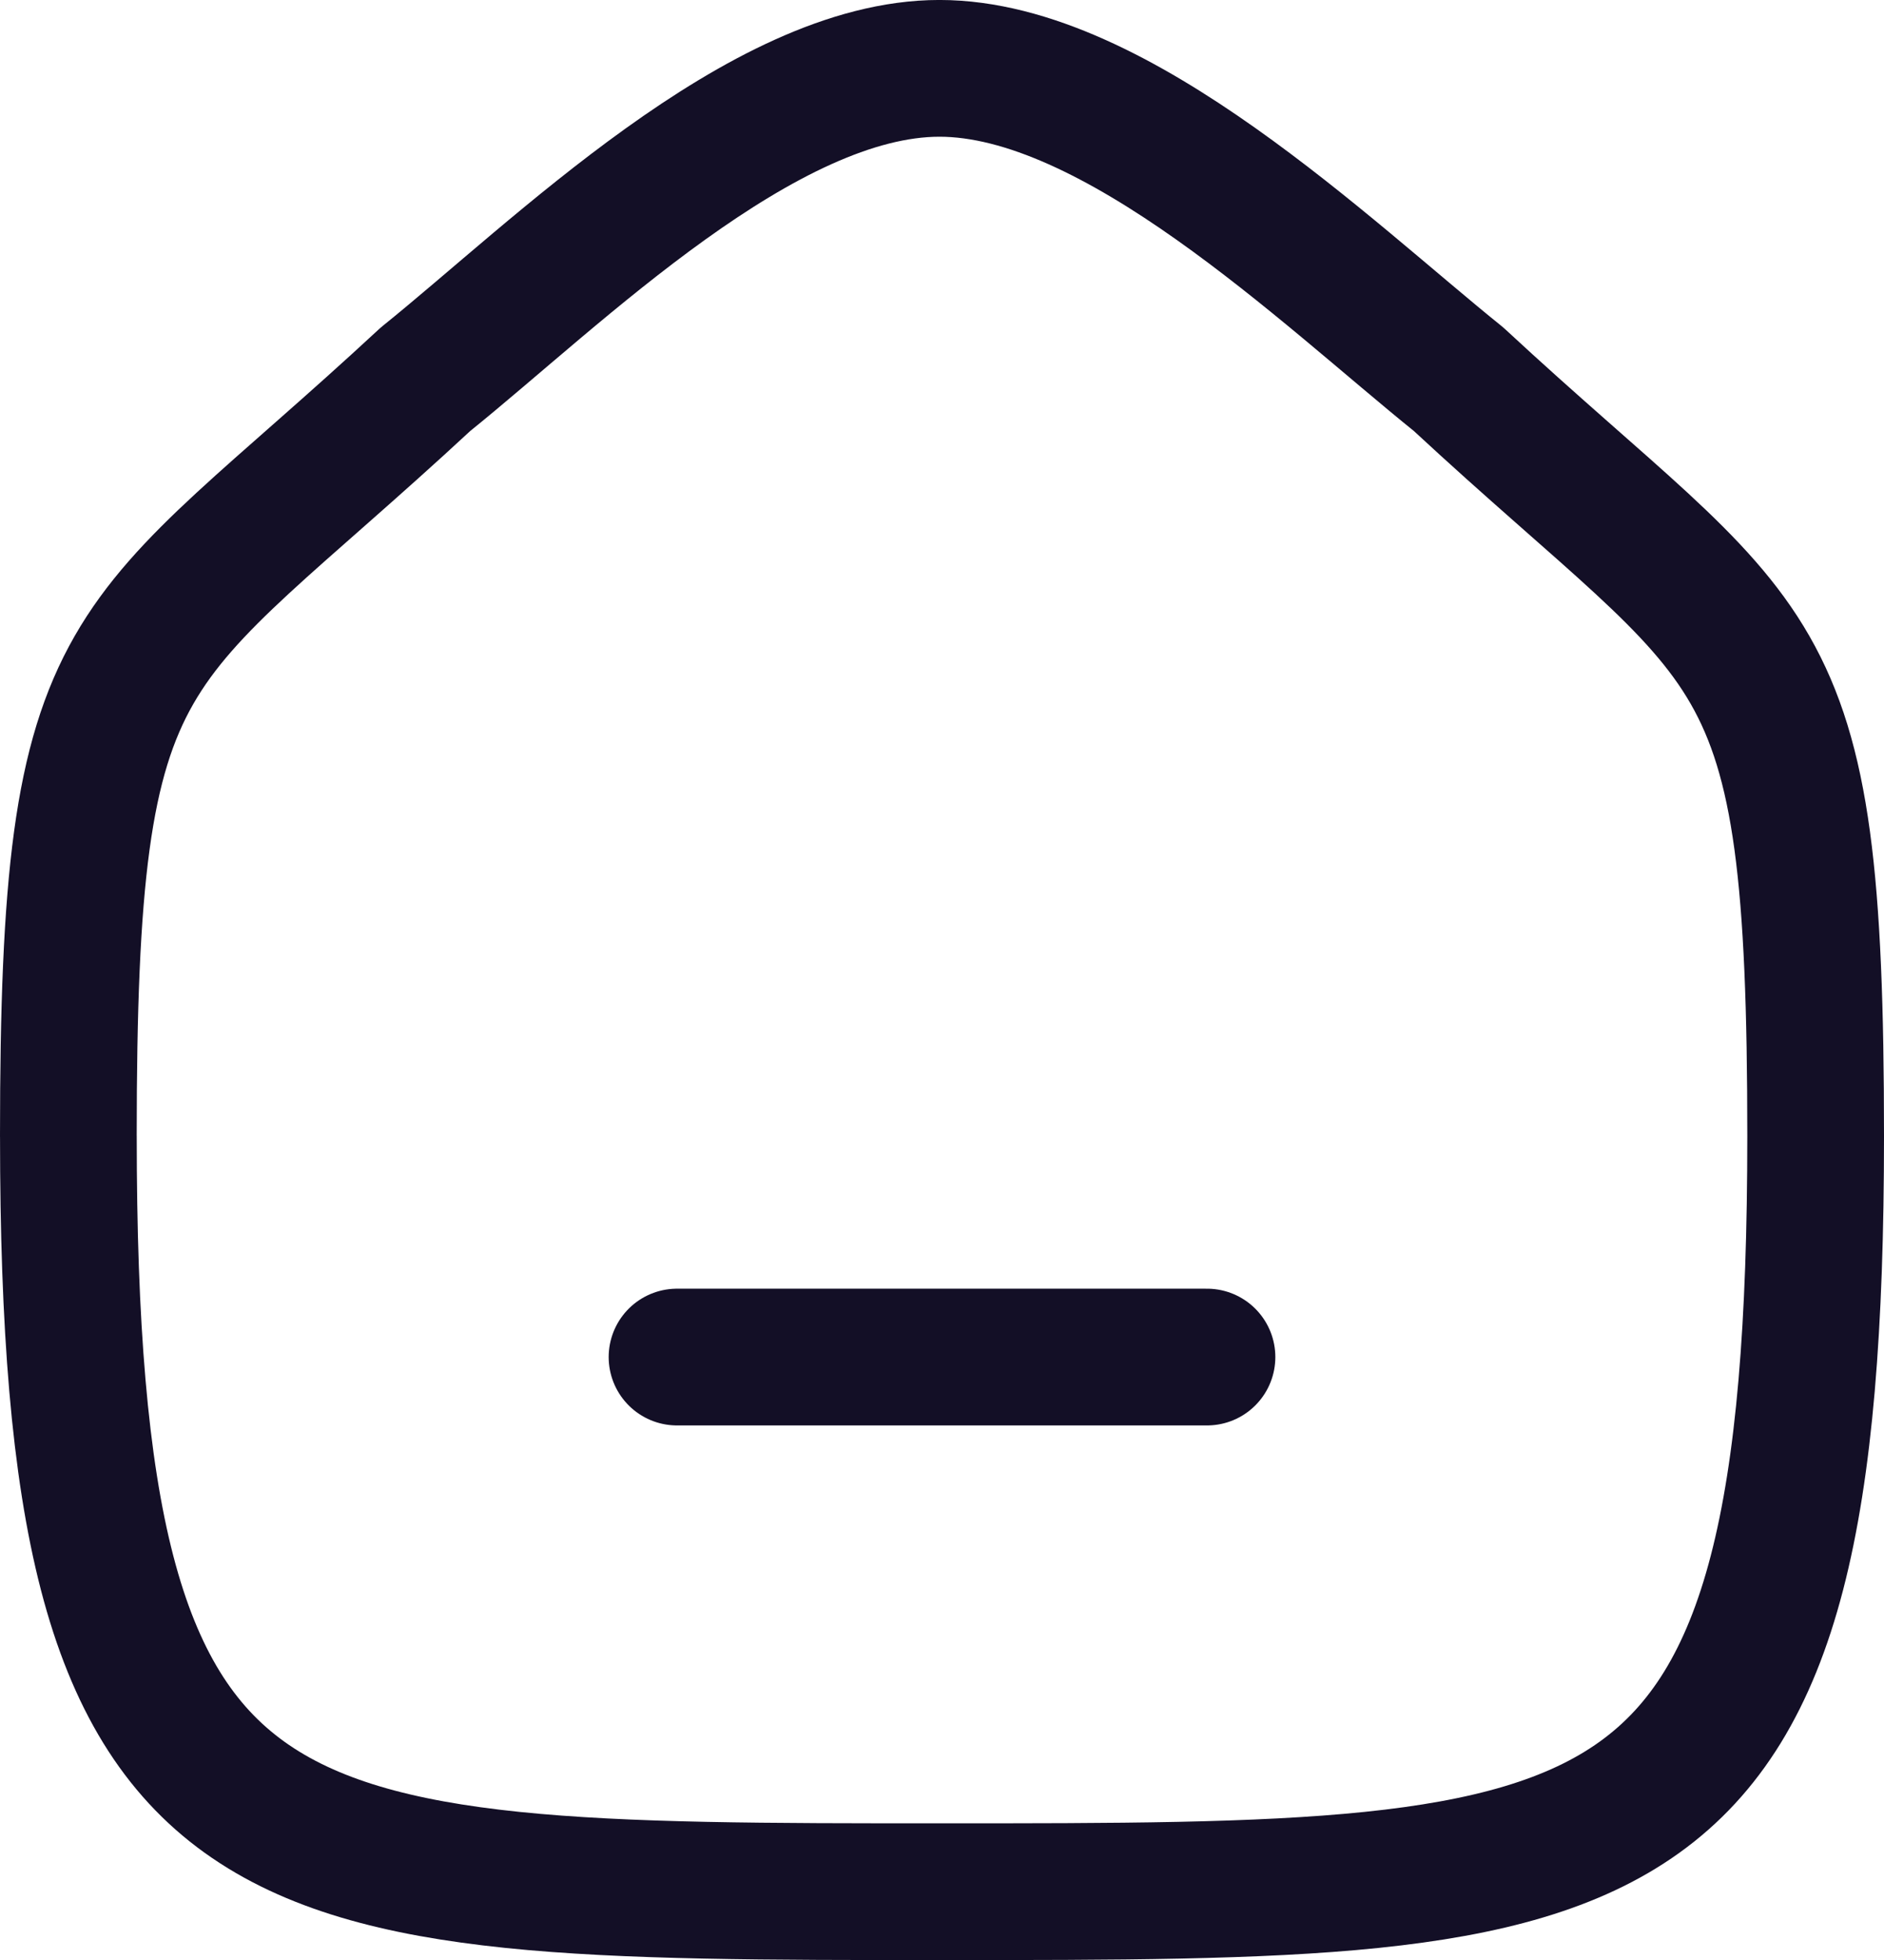 <?xml version="1.0" encoding="UTF-8"?><svg id="a" xmlns="http://www.w3.org/2000/svg" viewBox="0 0 689.07 716.67"><g id="b"><g id="c"><path id="d" d="M247.62,496.18h193.83" fill="none" stroke="#130f26" stroke-linecap="round" stroke-linejoin="round" stroke-width="50"/><path id="e" d="M25,415.43c0-187.7,20.47-174.6,130.63-276.77,48.2-38.8,123.2-113.67,187.97-113.67s141.23,74.5,189.87,113.67c110.17,102.17,130.6,89.07,130.6,276.77,0,276.23-65.3,276.23-319.53,276.23s-319.53,0-319.53-276.23Z" fill="none" stroke="#130f26" stroke-linecap="round" stroke-linejoin="round" stroke-width="50"/></g></g></svg>